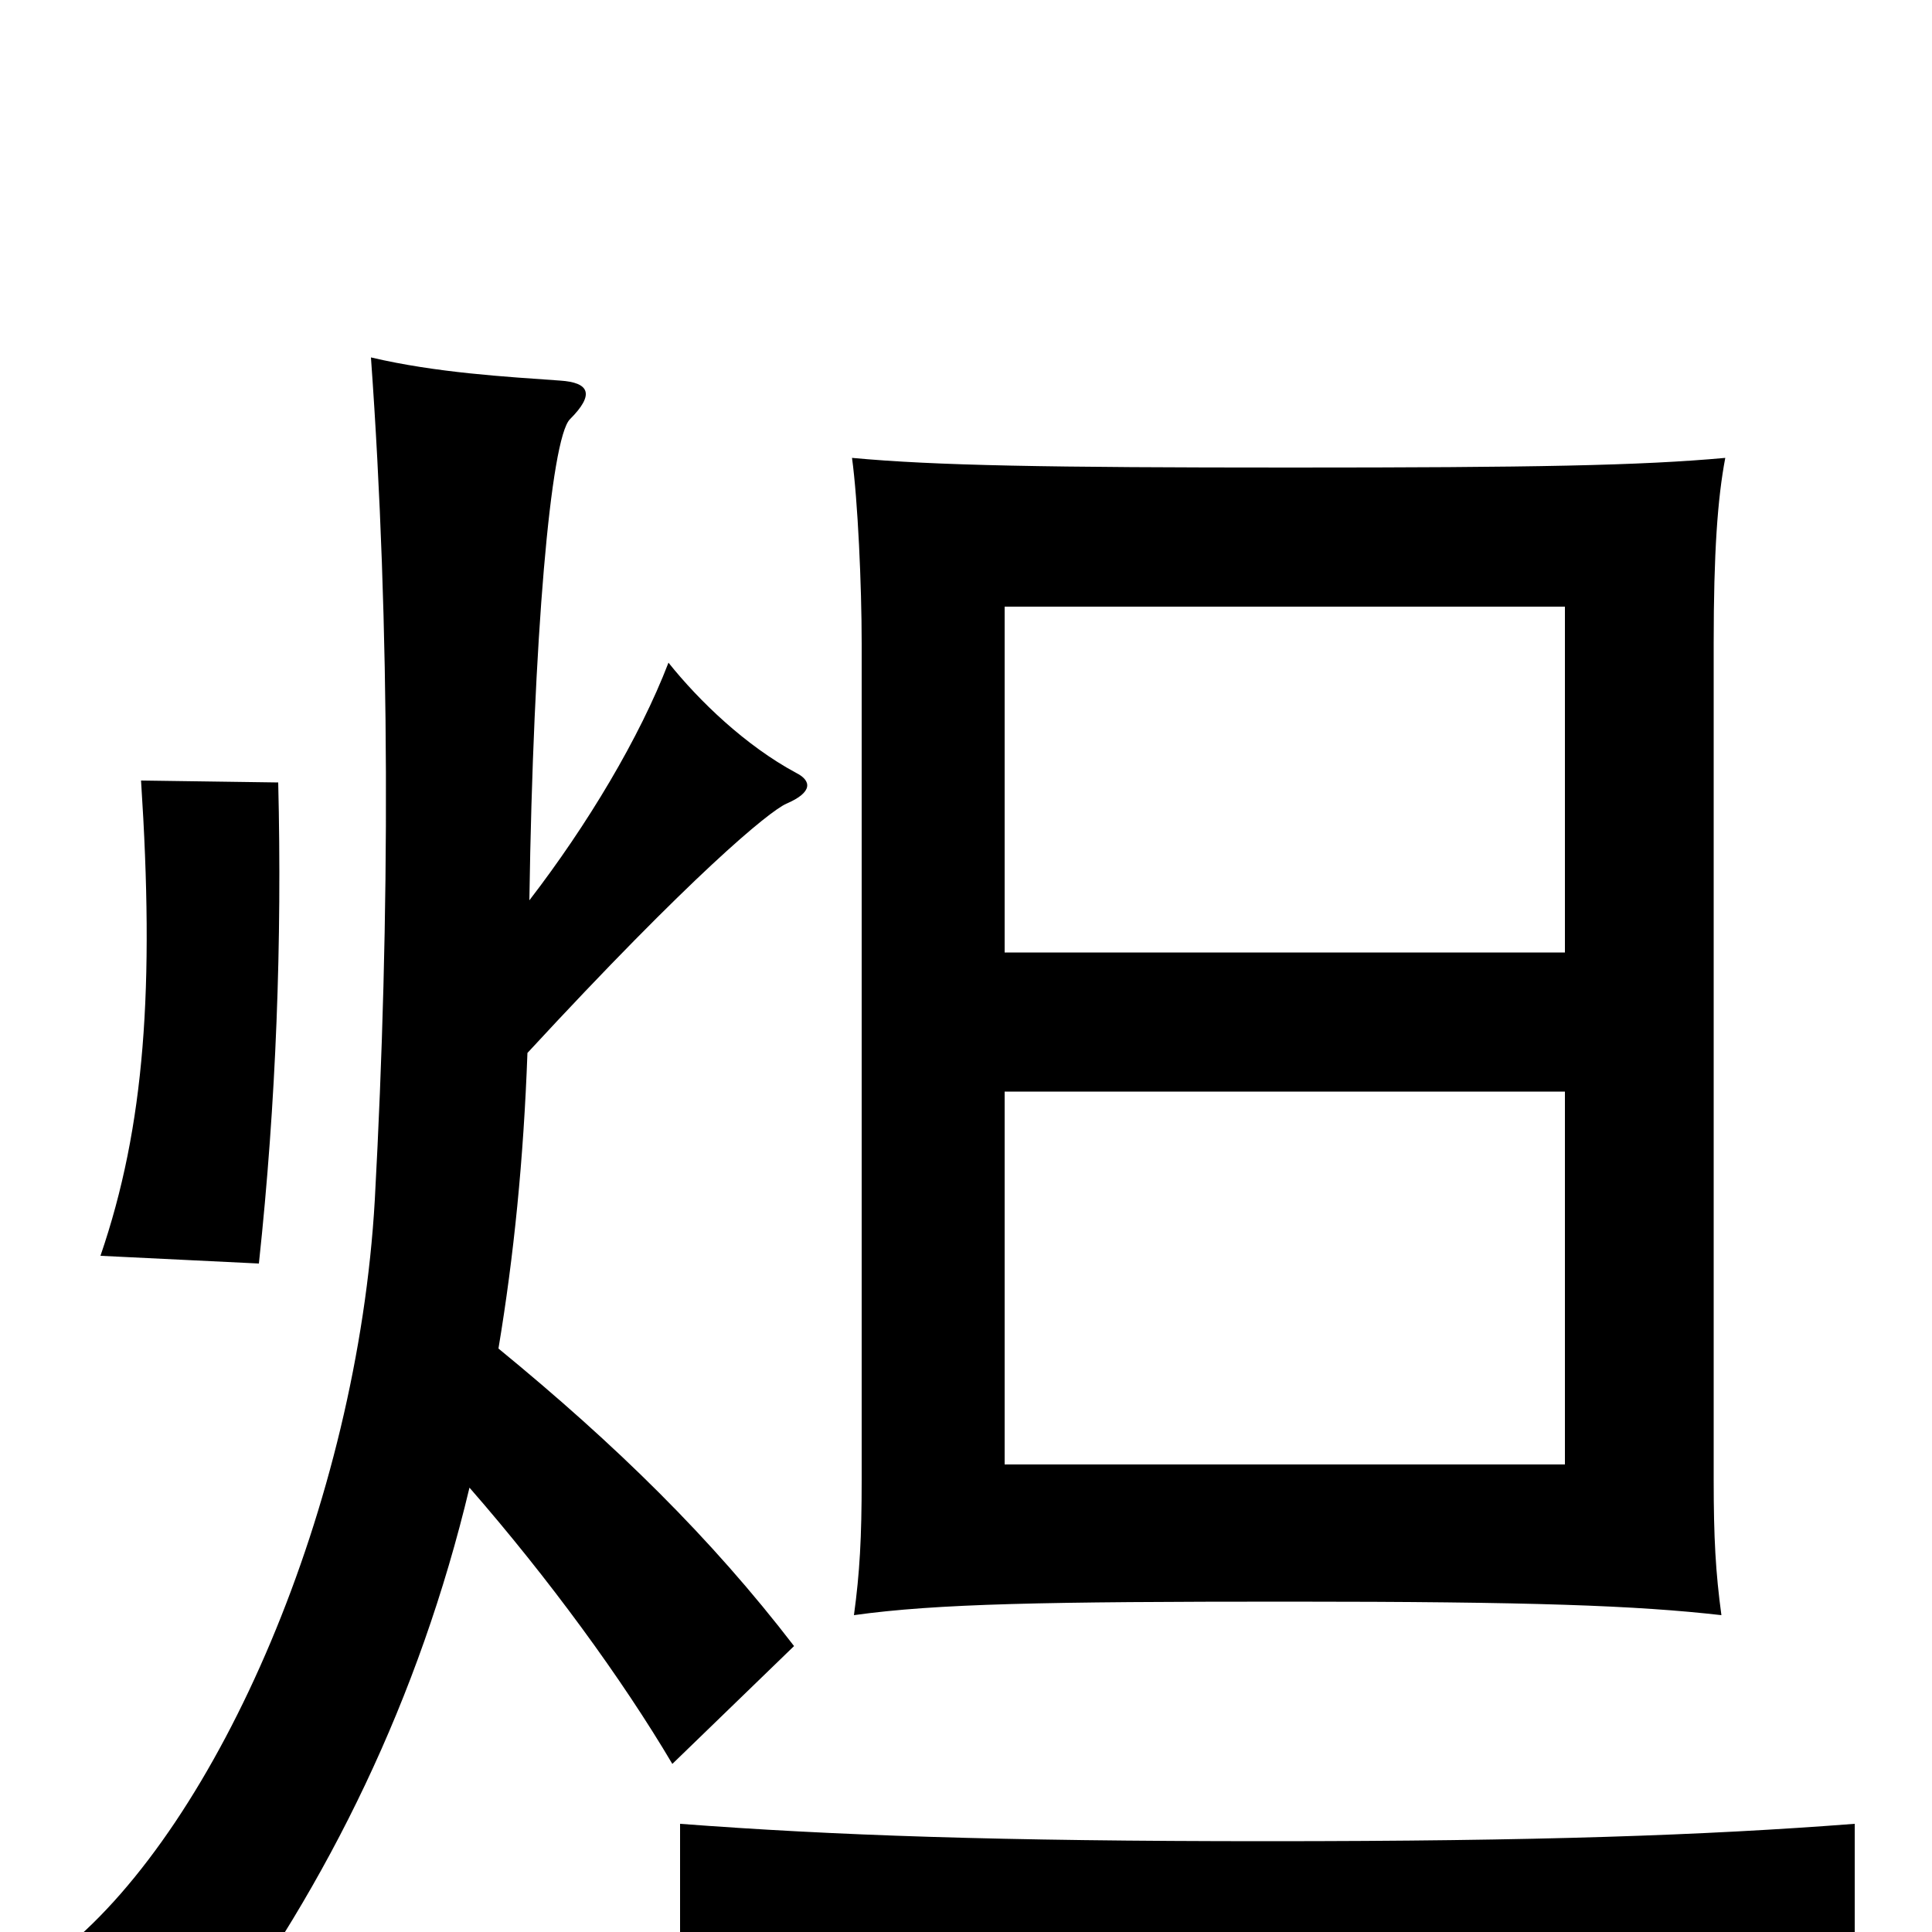 <svg xmlns="http://www.w3.org/2000/svg" viewBox="0 -1000 1000 1000">
	<path fill="#000000" d="M893 -763C849 -759 794 -758 668 -758C542 -758 484 -759 441 -763C444 -741 446 -697 446 -667V-234C446 -204 445 -186 442 -164C485 -170 541 -171 667 -171C793 -171 847 -169 891 -164C888 -186 887 -204 887 -234V-667C887 -714 889 -742 893 -763ZM810 -435V-242H520V-435ZM520 -507V-686H810V-507ZM144 -595L73 -596C80 -489 75 -417 52 -350L134 -346C143 -430 146 -513 144 -595ZM274 -534C276 -669 285 -773 295 -783C308 -796 305 -802 290 -803C262 -805 226 -807 192 -815C202 -676 202 -526 194 -379C185 -221 113 -56 33 9C66 24 87 39 108 58C170 -25 217 -121 243 -230C284 -183 322 -131 348 -87L411 -148C368 -204 319 -252 258 -302C266 -350 271 -400 273 -455C358 -547 398 -580 407 -584C421 -590 420 -596 412 -600C386 -614 362 -637 346 -657C331 -618 304 -573 274 -534ZM960 36V-56C882 -50 796 -47 656 -47C517 -47 431 -50 352 -56V36C431 29 517 26 656 26C796 26 882 29 960 36Z"/>
</svg>
